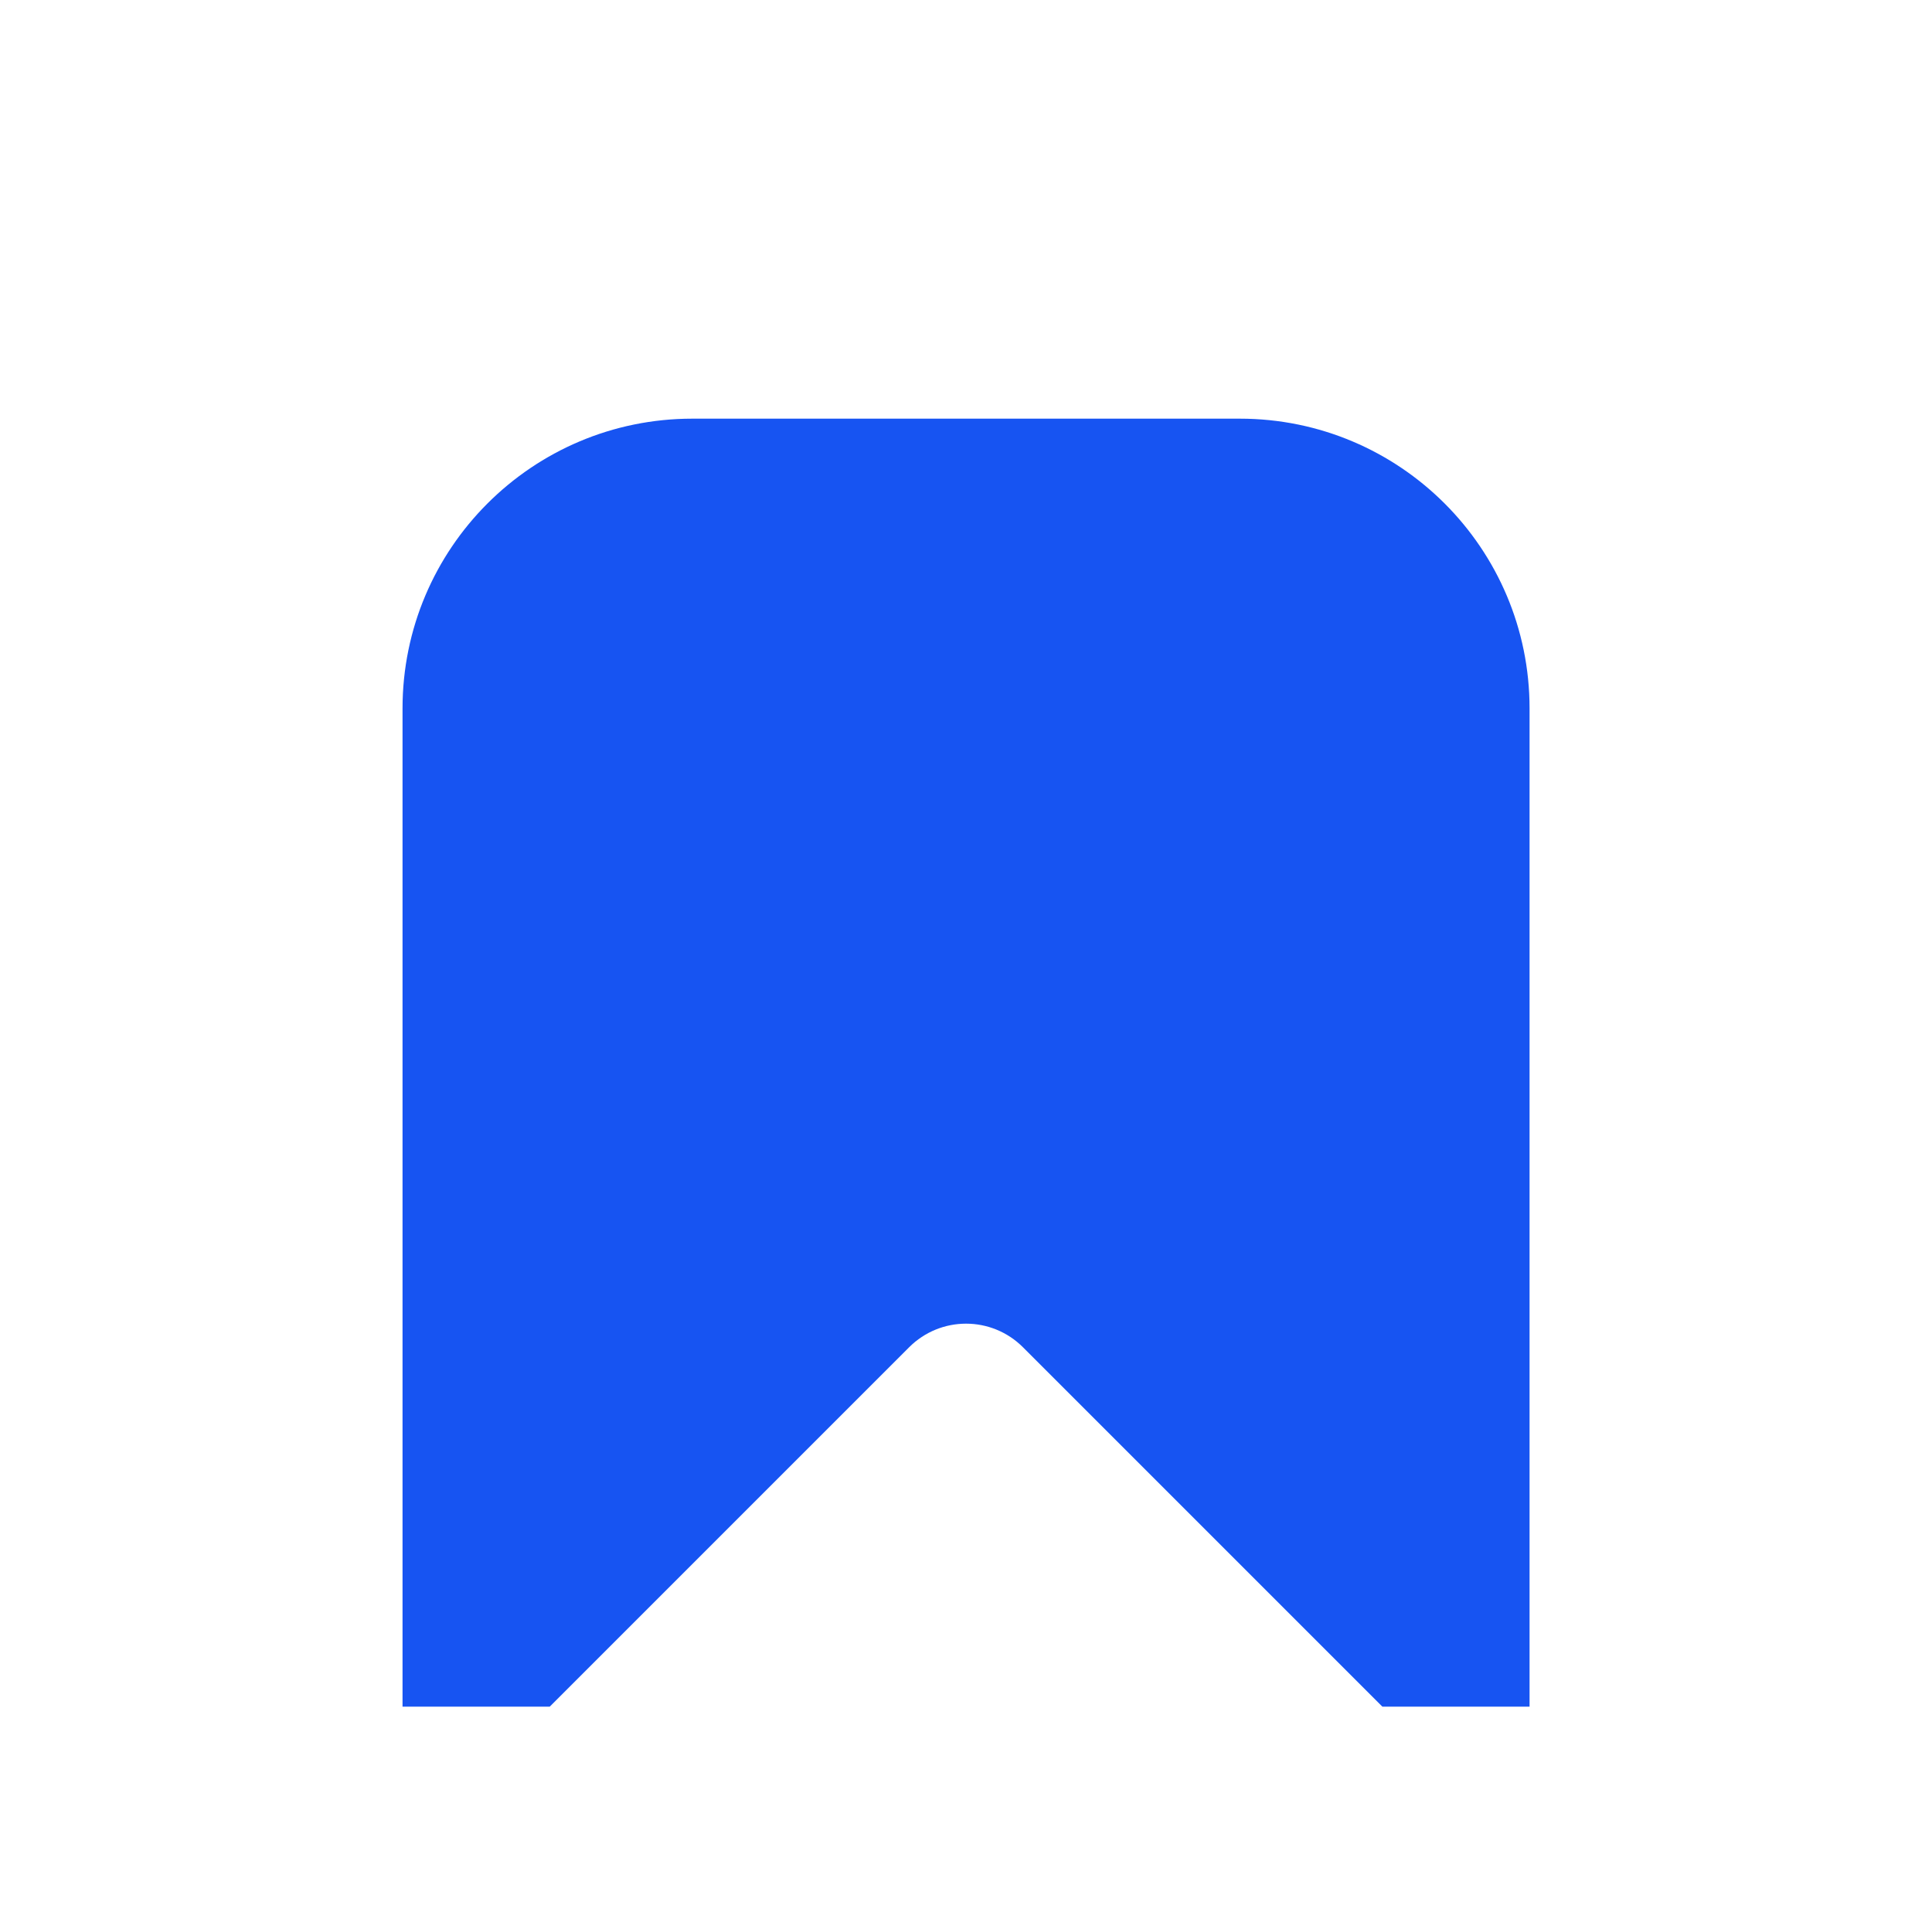 <svg width="20" height="20" viewBox="0 0 20 20" fill="none" xmlns="http://www.w3.org/2000/svg">
<g filter="url(#filter0_d_4201_3019)">
<path fill-rule="evenodd" clip-rule="evenodd" d="M15.834 16.667H14.31L10.59 12.947C10.264 12.621 9.737 12.621 9.411 12.947L5.691 16.667L4.167 16.667V6.334C4.167 4.677 5.51 3.334 7.167 3.334H12.834C14.491 3.334 15.834 4.677 15.834 6.334V16.667Z" fill="#1754F2"/>
</g>
<defs>
<filter id="filter0_d_4201_3019" x="0.167" y="0.334" width="19.667" height="21.334" filterUnits="userSpaceOnUse" color-interpolation-filters="sRGB">
<feFlood flood-opacity="0" result="BackgroundImageFix"/>
<feColorMatrix in="SourceAlpha" type="matrix" values="0 0 0 0 0 0 0 0 0 0 0 0 0 0 0 0 0 0 127 0" result="hardAlpha"/>
<feOffset dy="1"/>
<feGaussianBlur stdDeviation="2"/>
<feComposite in2="hardAlpha" operator="out"/>
<feColorMatrix type="matrix" values="0 0 0 0 0.09 0 0 0 0 0.331 0 0 0 0 0.949 0 0 0 0.24 0"/>
<feBlend mode="normal" in2="BackgroundImageFix" result="effect1_dropShadow_4201_3019"/>
<feBlend mode="normal" in="SourceGraphic" in2="effect1_dropShadow_4201_3019" result="shape"/>
</filter>
</defs>
</svg>
